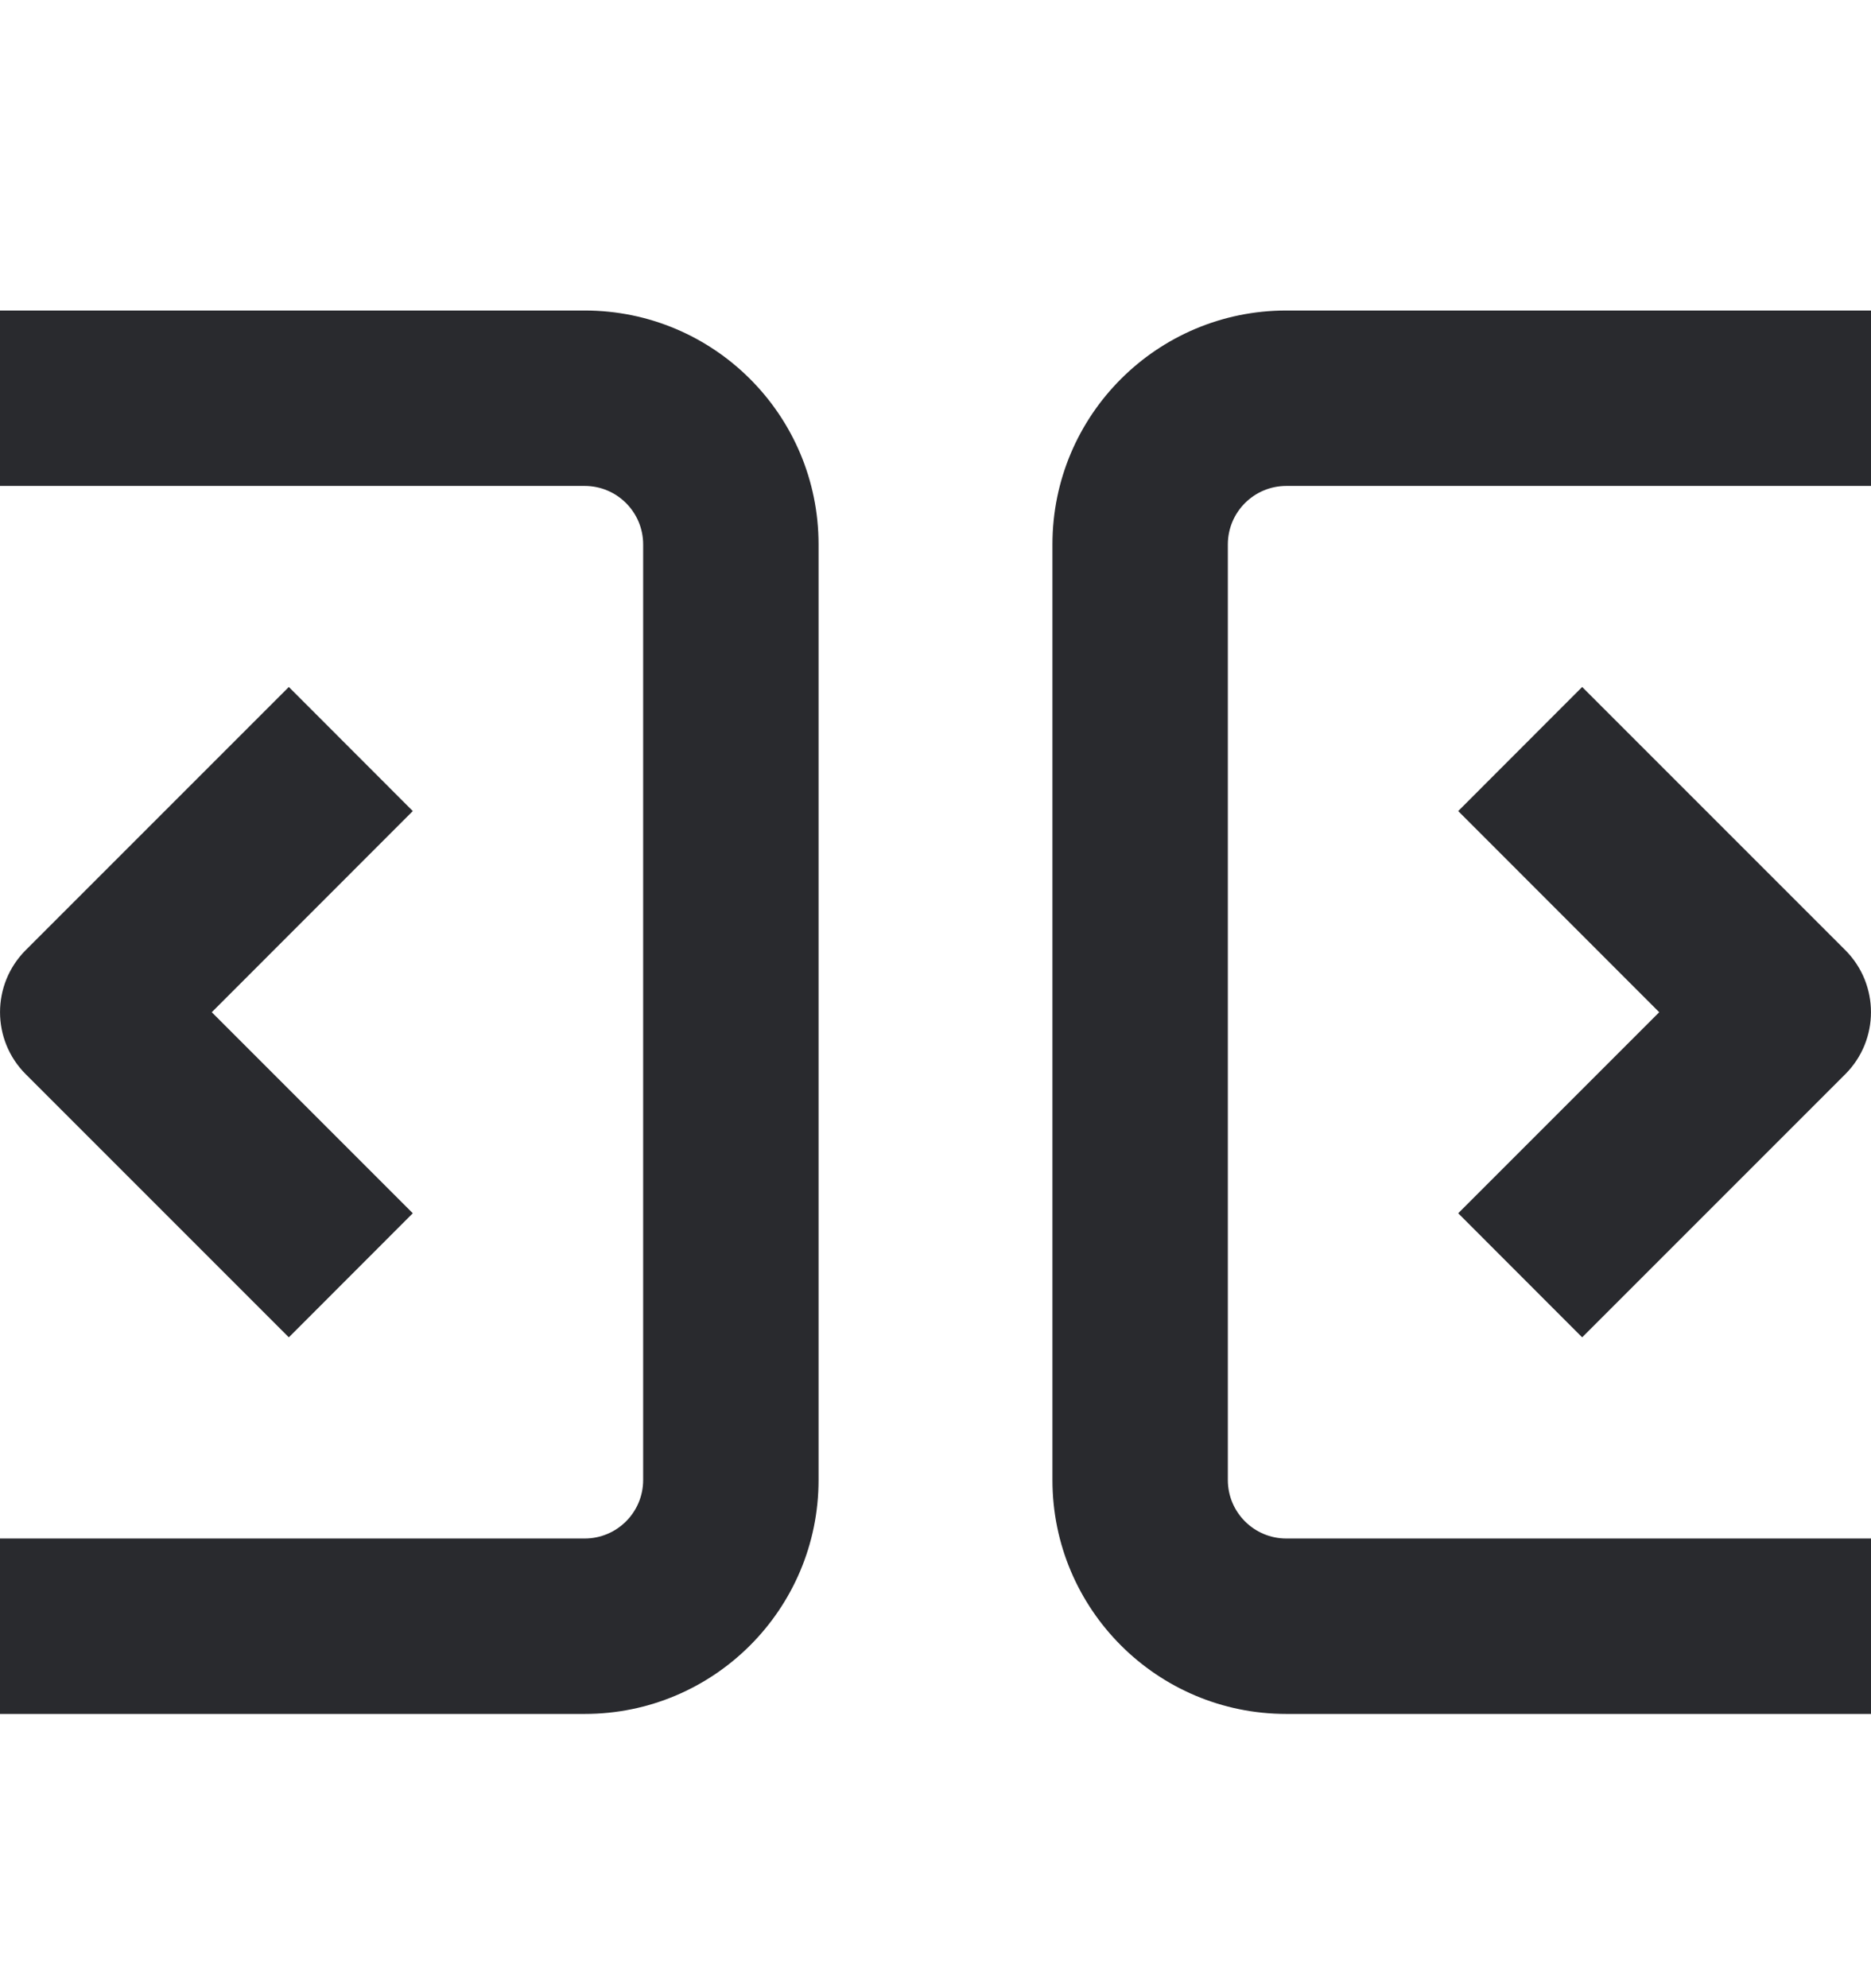 <svg width="16" height="17" viewBox="0 0 16 17" fill="none" xmlns="http://www.w3.org/2000/svg">
<path fill-rule="evenodd" clip-rule="evenodd" d="M5 4.155H1.49012e-08V2.655H5C6.105 2.655 7 3.55 7 4.655V12.655C7 13.759 6.105 14.655 5 14.655H1.49012e-08V13.155H5C5.276 13.155 5.5 12.931 5.5 12.655V4.655C5.5 4.379 5.276 4.155 5 4.155ZM11 4.155C10.724 4.155 10.5 4.379 10.5 4.655V12.655C10.5 12.931 10.724 13.155 11 13.155H16V14.655H11C9.895 14.655 9 13.759 9 12.655V4.655C9 3.55 9.895 2.655 11 2.655H16V4.155H11ZM0.22 8.124L2.47 5.874L3.53 6.935L1.811 8.655L3.53 10.374L2.47 11.435L0.22 9.185C-0.073 8.892 -0.073 8.417 0.22 8.124ZM14.189 8.655L12.47 6.935L13.53 5.874L15.78 8.124C16.073 8.417 16.073 8.892 15.78 9.185L13.53 11.435L12.47 10.374L14.189 8.655Z" fill="#292A2E"/>
</svg>
